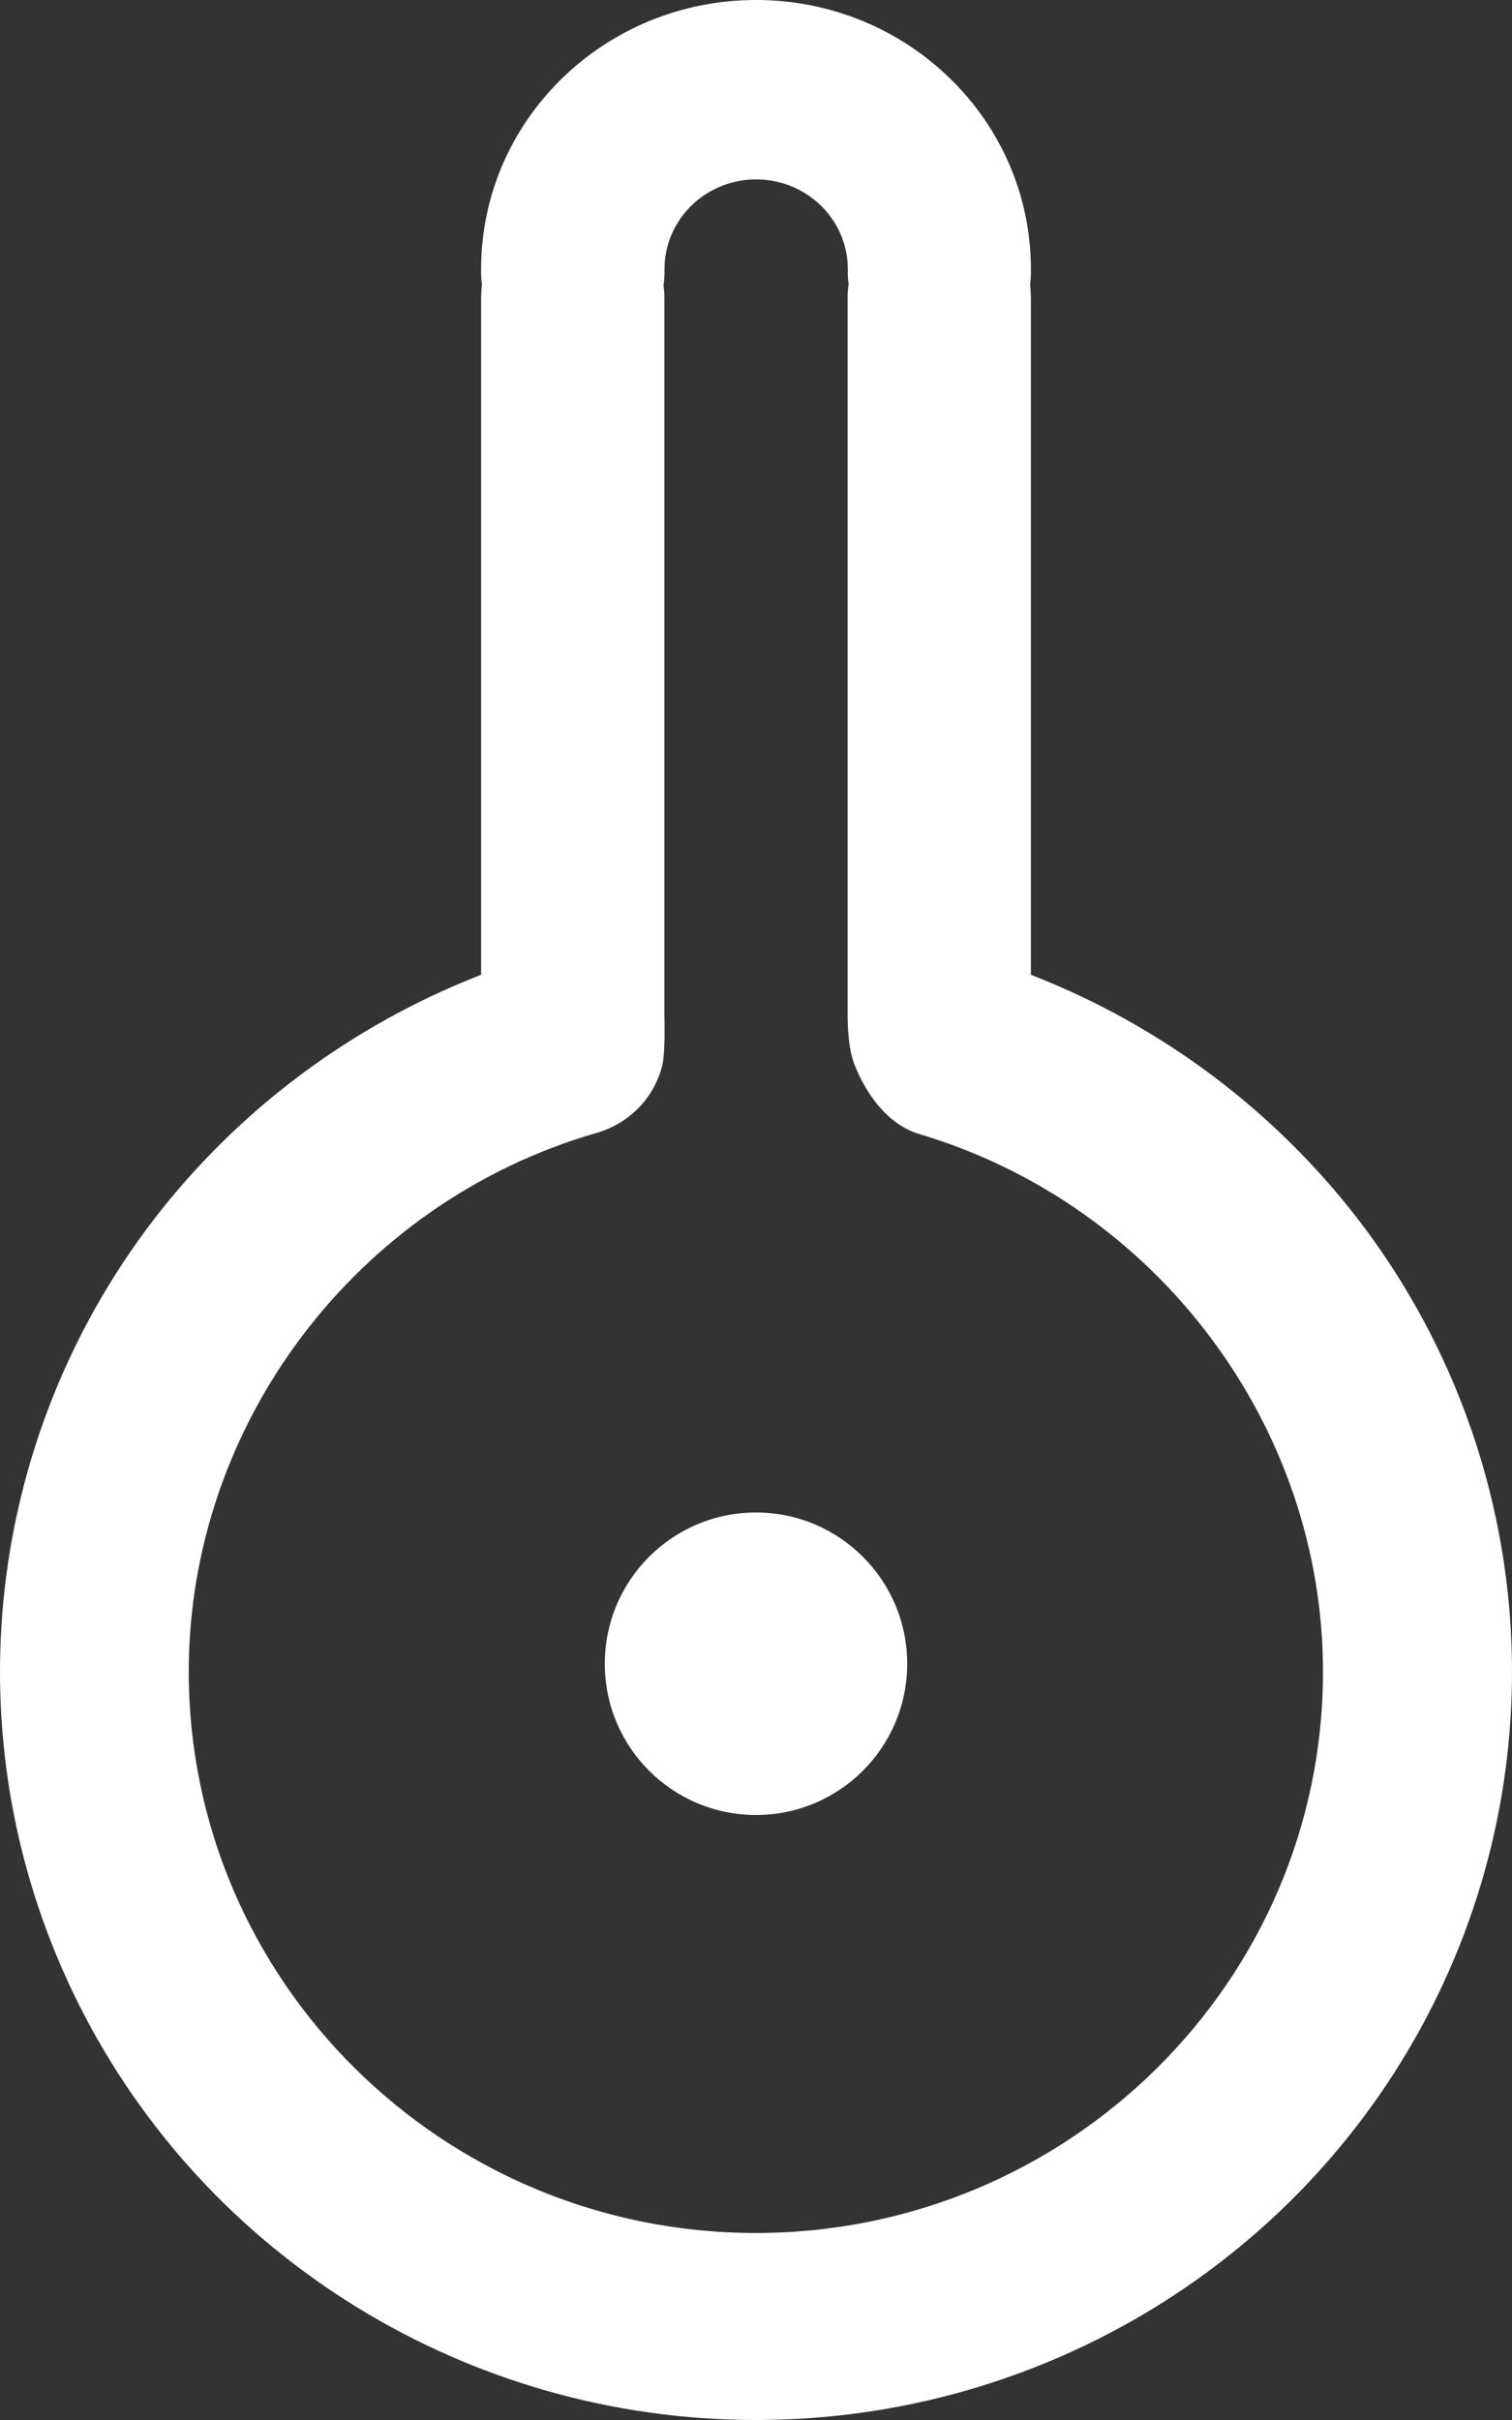 <?xml version="1.0" encoding="UTF-8"?>
<svg width="25px" height="40px" viewBox="0 0 25 40" version="1.1" xmlns="http://www.w3.org/2000/svg" xmlns:xlink="http://www.w3.org/1999/xlink">
    <rect x="0" y="0" width="25" height="40" fill="#333333" stroke="none"/>
    <!-- Generator: Sketch 54.1 (76490) - https://sketchapp.com -->
    <title>ic_wendu</title>
    <desc>Created with Sketch.</desc>
    <g id="起床睡眠模式" stroke="none" stroke-width="1" fill="none" fill-rule="evenodd">
        <g id="魔方-睡眠模式" transform="translate(-192, -447)" fill="#FFFFFF" fill-rule="nonzero">
            <path d="M202.95,464.612 C202.814,465.153 202.395,465.579 201.852,465.729 C197.889,466.879 195.121,470.54 195.121,474.631 C195.121,479.747 199.327,483.909 204.497,483.909 C209.668,483.909 213.875,479.747 213.875,474.631 C213.875,470.57 211.133,466.917 207.207,465.747 C206.673,465.588 206.332,465.09 206.138,464.622 C206.02,464.338 206.015,463.925 206.015,463.751 L206.015,451.924 C206.015,451.849 206.02,451.774 206.031,451.7 C206.02,451.622 206.015,451.542 206.018,451.461 L206.018,451.448 C206.018,450.918 205.729,450.429 205.26,450.164 C204.791,449.899 204.214,449.899 203.745,450.164 C203.276,450.429 202.987,450.918 202.987,451.448 L202.987,451.462 C202.989,451.548 202.984,451.634 202.971,451.717 C202.98,451.784 202.985,451.854 202.985,451.924 L202.985,463.735 C202.985,463.81 203.004,464.394 202.95,464.612 Z M199.955,451.924 C199.955,451.85 199.96,451.778 199.969,451.707 C199.961,451.652 199.956,451.596 199.955,451.539 L199.955,451.446 C199.955,448.991 201.99,447 204.5,447 C207.01,447 209.045,448.991 209.045,451.446 L209.045,451.539 C209.044,451.596 209.039,451.653 209.031,451.708 C209.04,451.779 209.045,451.851 209.045,451.924 L209.045,463.112 C211.196,463.948 213.08,465.357 214.483,467.19 C217.335,470.935 217.802,475.955 215.686,480.152 C213.571,484.348 209.239,487.001 204.499,487 C199.752,487 195.415,484.339 193.304,480.132 C191.193,475.925 191.673,470.898 194.543,467.157 C195.943,465.339 197.817,463.943 199.955,463.112 L199.955,451.924 Z M202,474.5 C202,473.119 203.119,472 204.5,472 C205.881,472 207,473.119 207,474.5 C207,475.881 205.881,477 204.5,477 C203.119,477 202,475.881 202,474.5 Z" id="ic_wendu"></path>
        </g>
    </g>
</svg>